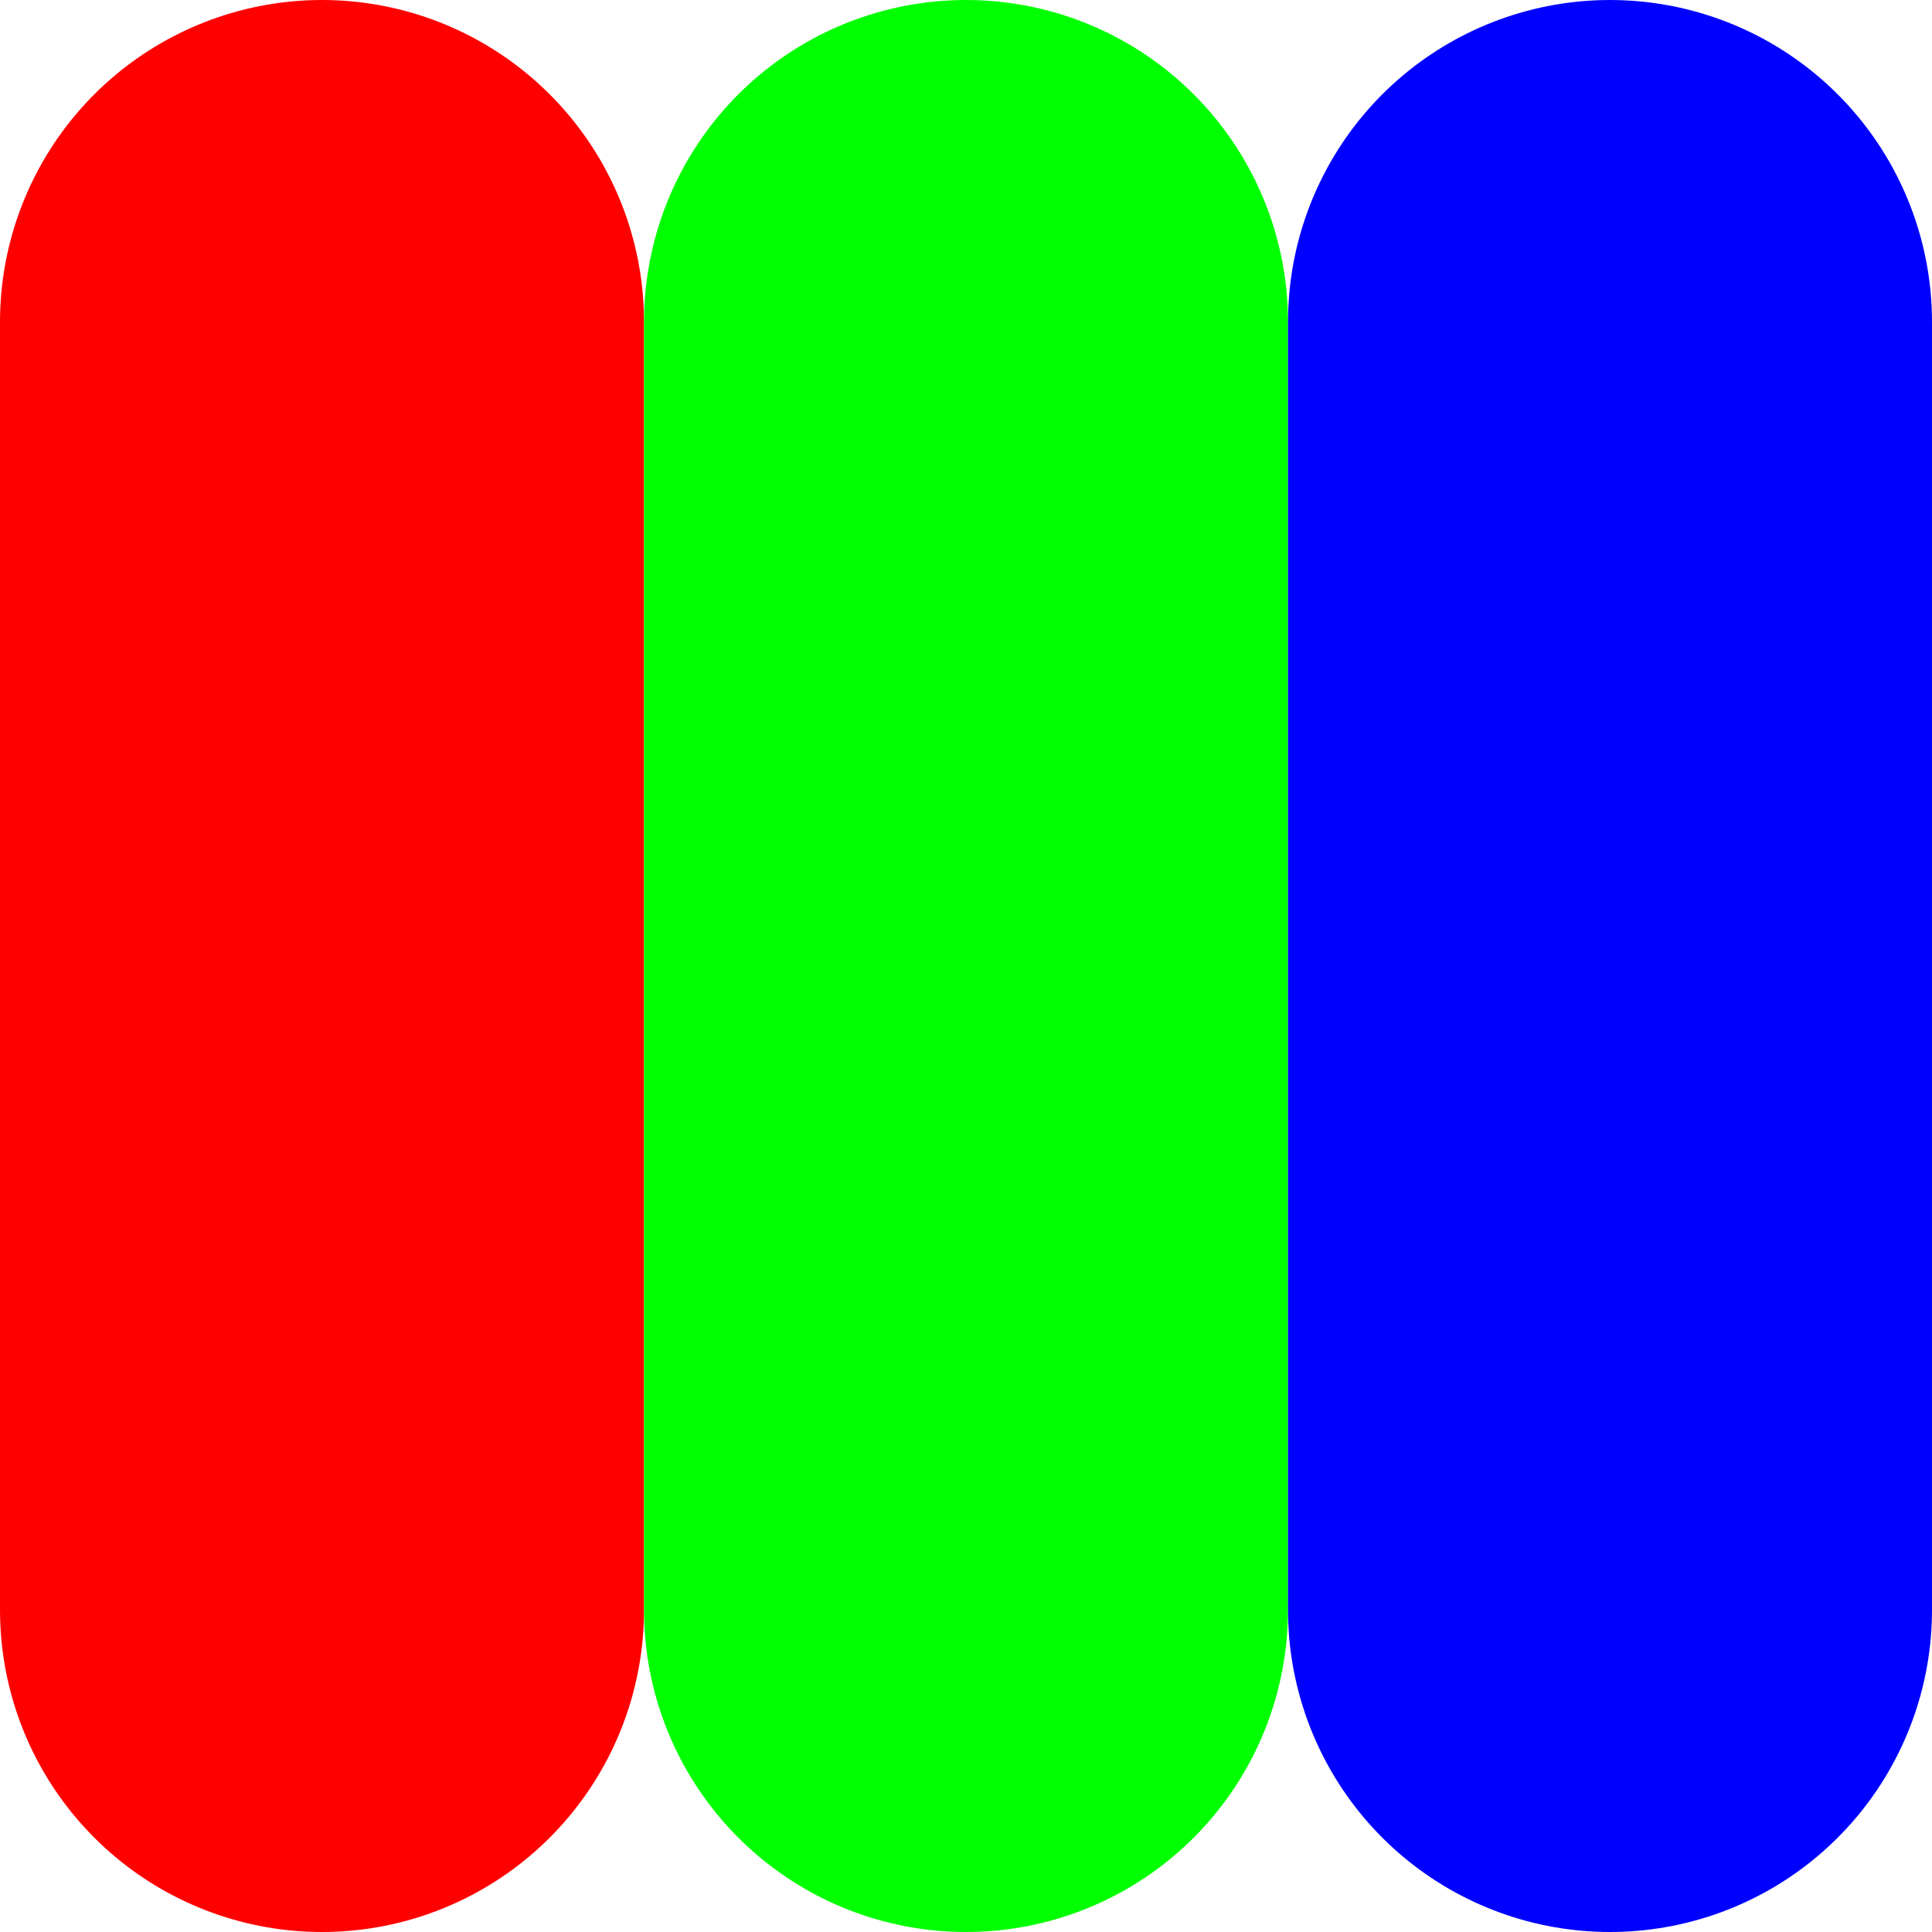 <svg
  xmlns="http://www.w3.org/2000/svg"
  width="24"
  height="24"
  viewBox="0 0 24 24"
  fill="none"
  stroke-width="8"
  stroke-linecap="round"
  stroke-linejoin="round"
  class="feather feather-plus-circle">

  <line stroke="#ff0000"    x1="4"  y1="4" x2="4"  y2="20"></line>
  <line stroke="#00ff00" x1="12" y1="4" x2="12" y2="20"></line>
  <line stroke="#0000ff"  x1="20" y1="4" x2="20" y2="20"></line>
</svg>
